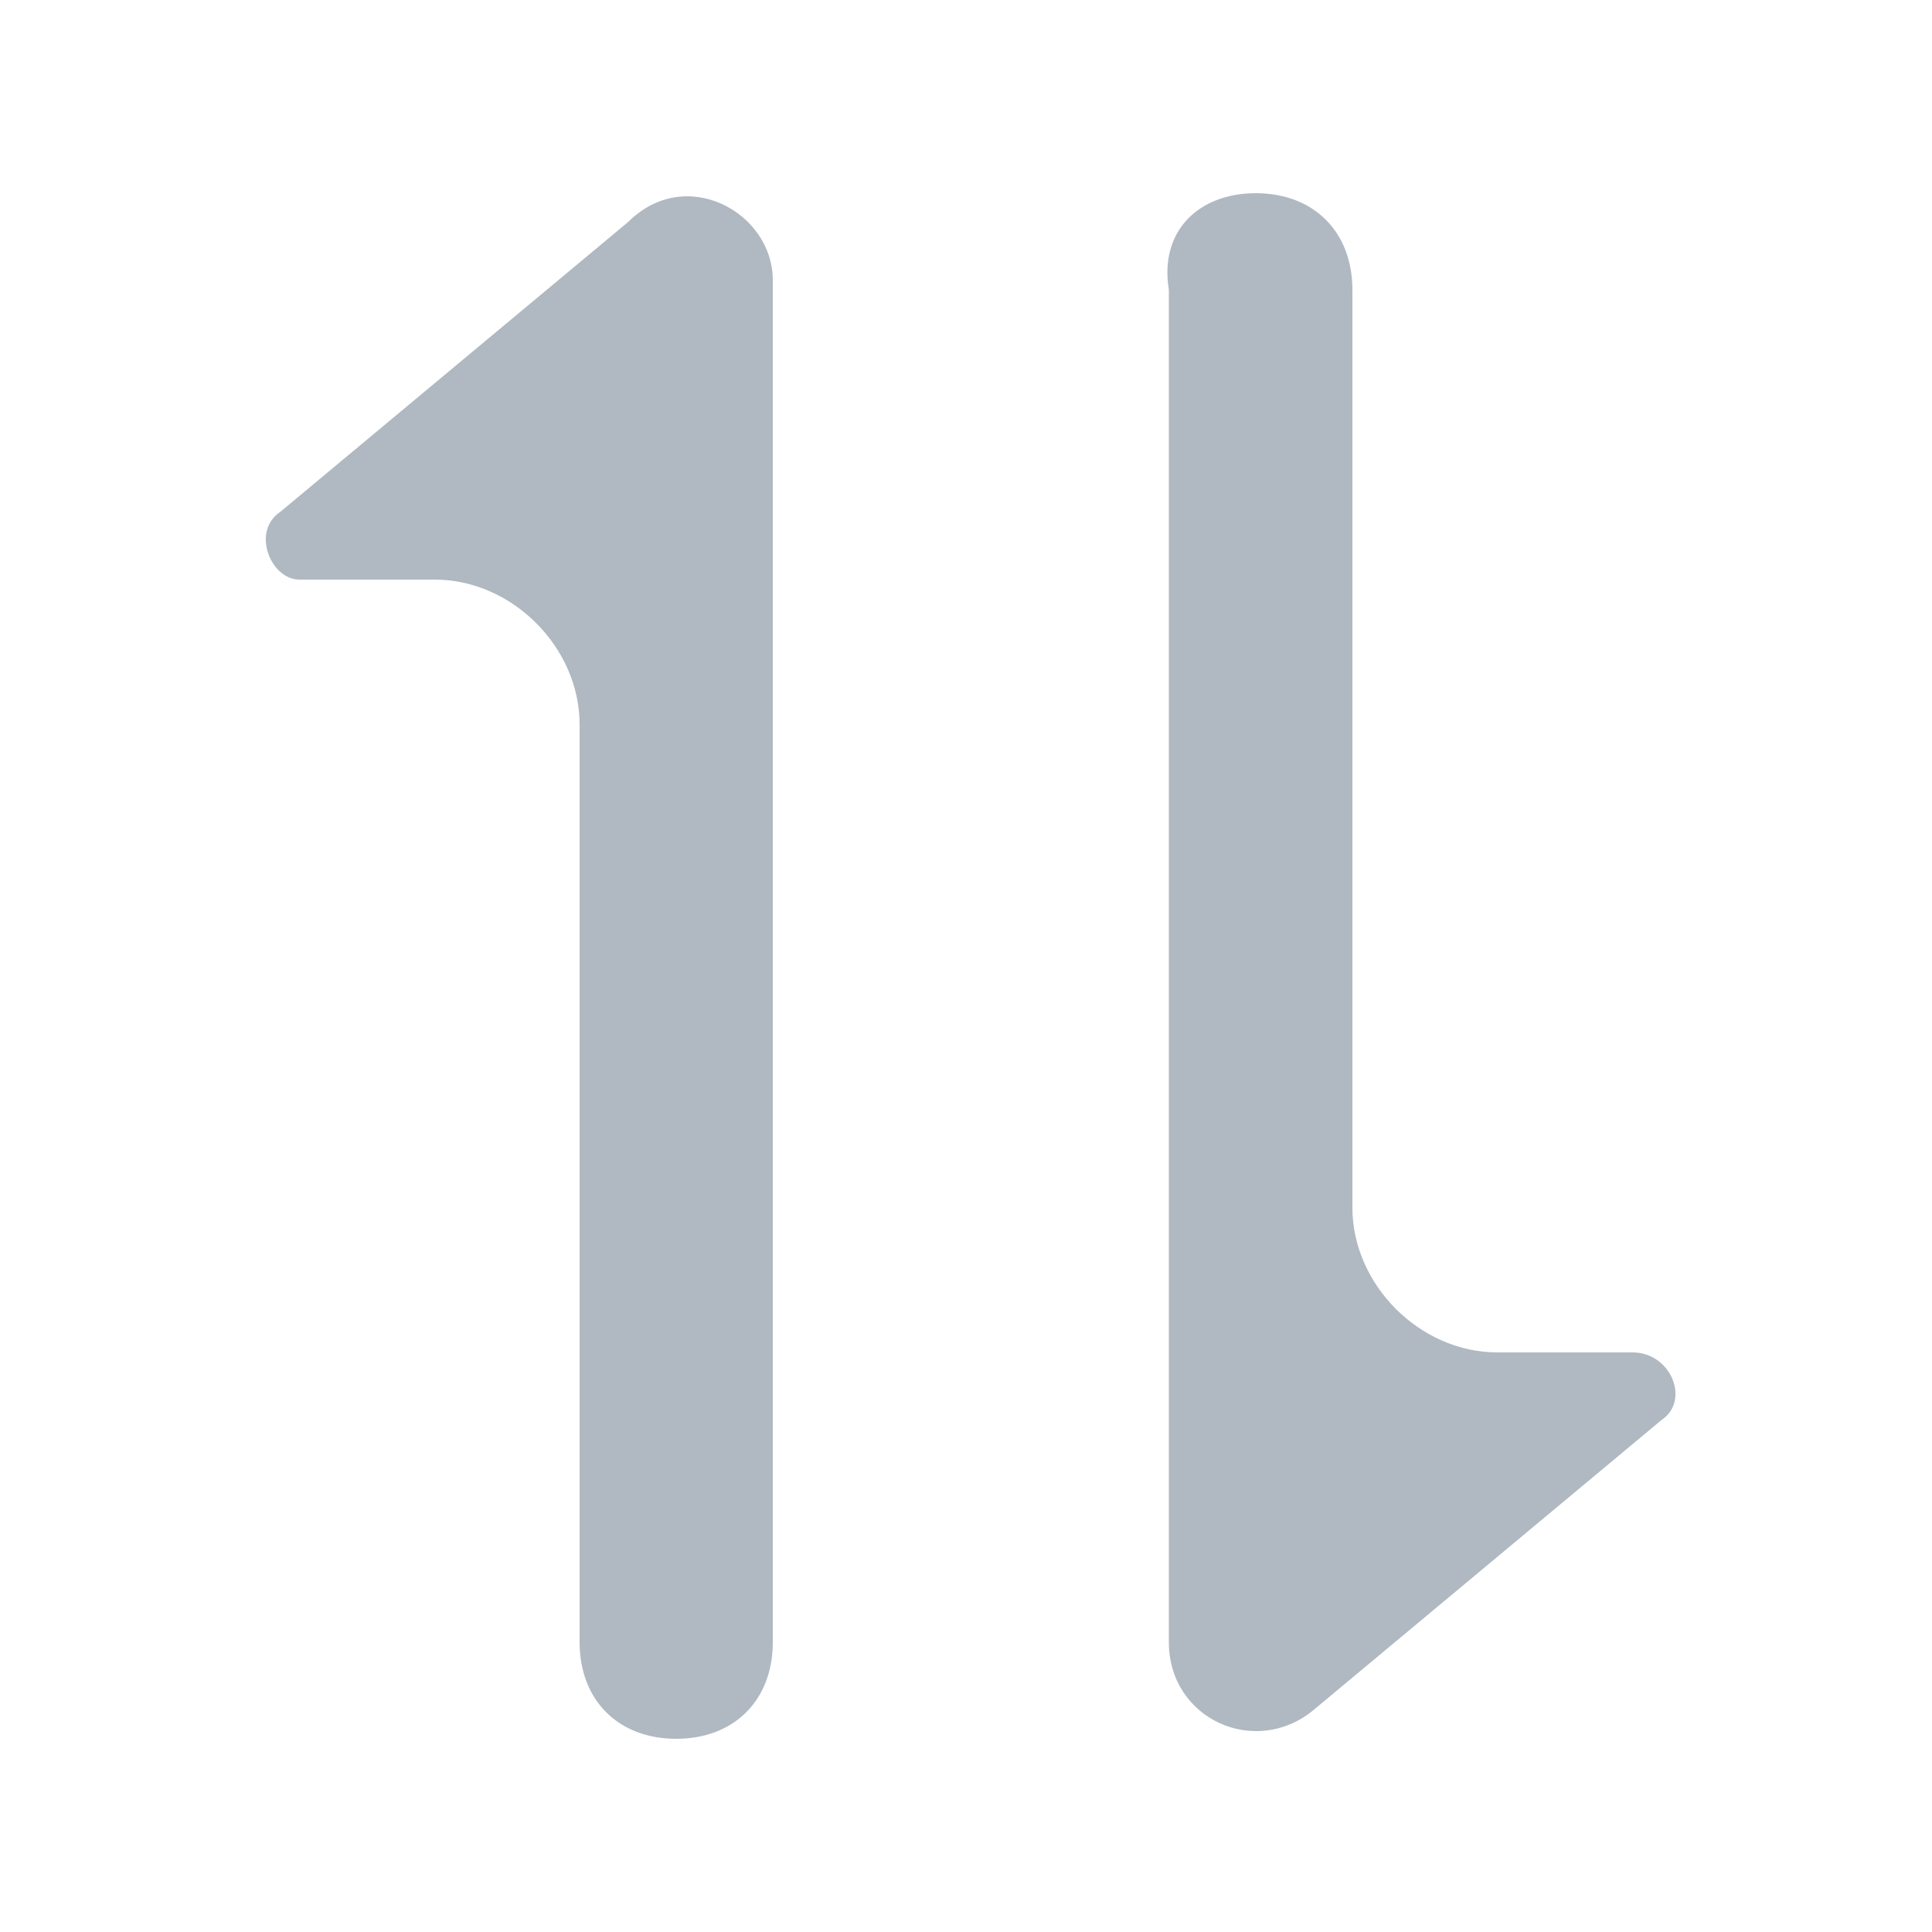 <?xml version="1.0" encoding="utf-8"?>
<!-- Generator: Adobe Illustrator 19.0.0, SVG Export Plug-In . SVG Version: 6.00 Build 0)  -->
<svg version="1.1" xmlns="http://www.w3.org/2000/svg" xmlns:xlink="http://www.w3.org/1999/xlink" x="0px" y="0px"
	 viewBox="0 0 20 20" style="enable-background:new 0 0 20 20;" xml:space="preserve">
<style type="text/css">
	.st0{display:none;}
	.st1{fill-rule:evenodd;clip-rule:evenodd;fill:#B0B9C1;}
</style>
<g id="Line" class="st0">
</g>
<g id="icon">
	<path class="st1" d="M7,18L7,18c-0.6,0-1-0.4-1-1l0-9.5C6,6.7,5.3,6,4.5,6H3.1C2.8,6,2.6,5.5,2.9,5.3l3.6-3C7.1,1.7,8,2.2,8,2.9V17
		C8,17.6,7.6,18,7,18z"/>
	<path class="st1" d="M13,2L13,2c0.6,0,1,0.4,1,1l0,9.5c0,0.8,0.7,1.5,1.5,1.5h1.4c0.4,0,0.6,0.5,0.3,0.7l-3.6,3
		c-0.6,0.5-1.5,0.1-1.5-0.7V3C12,2.4,12.4,2,13,2z"/>
</g>
</svg>
